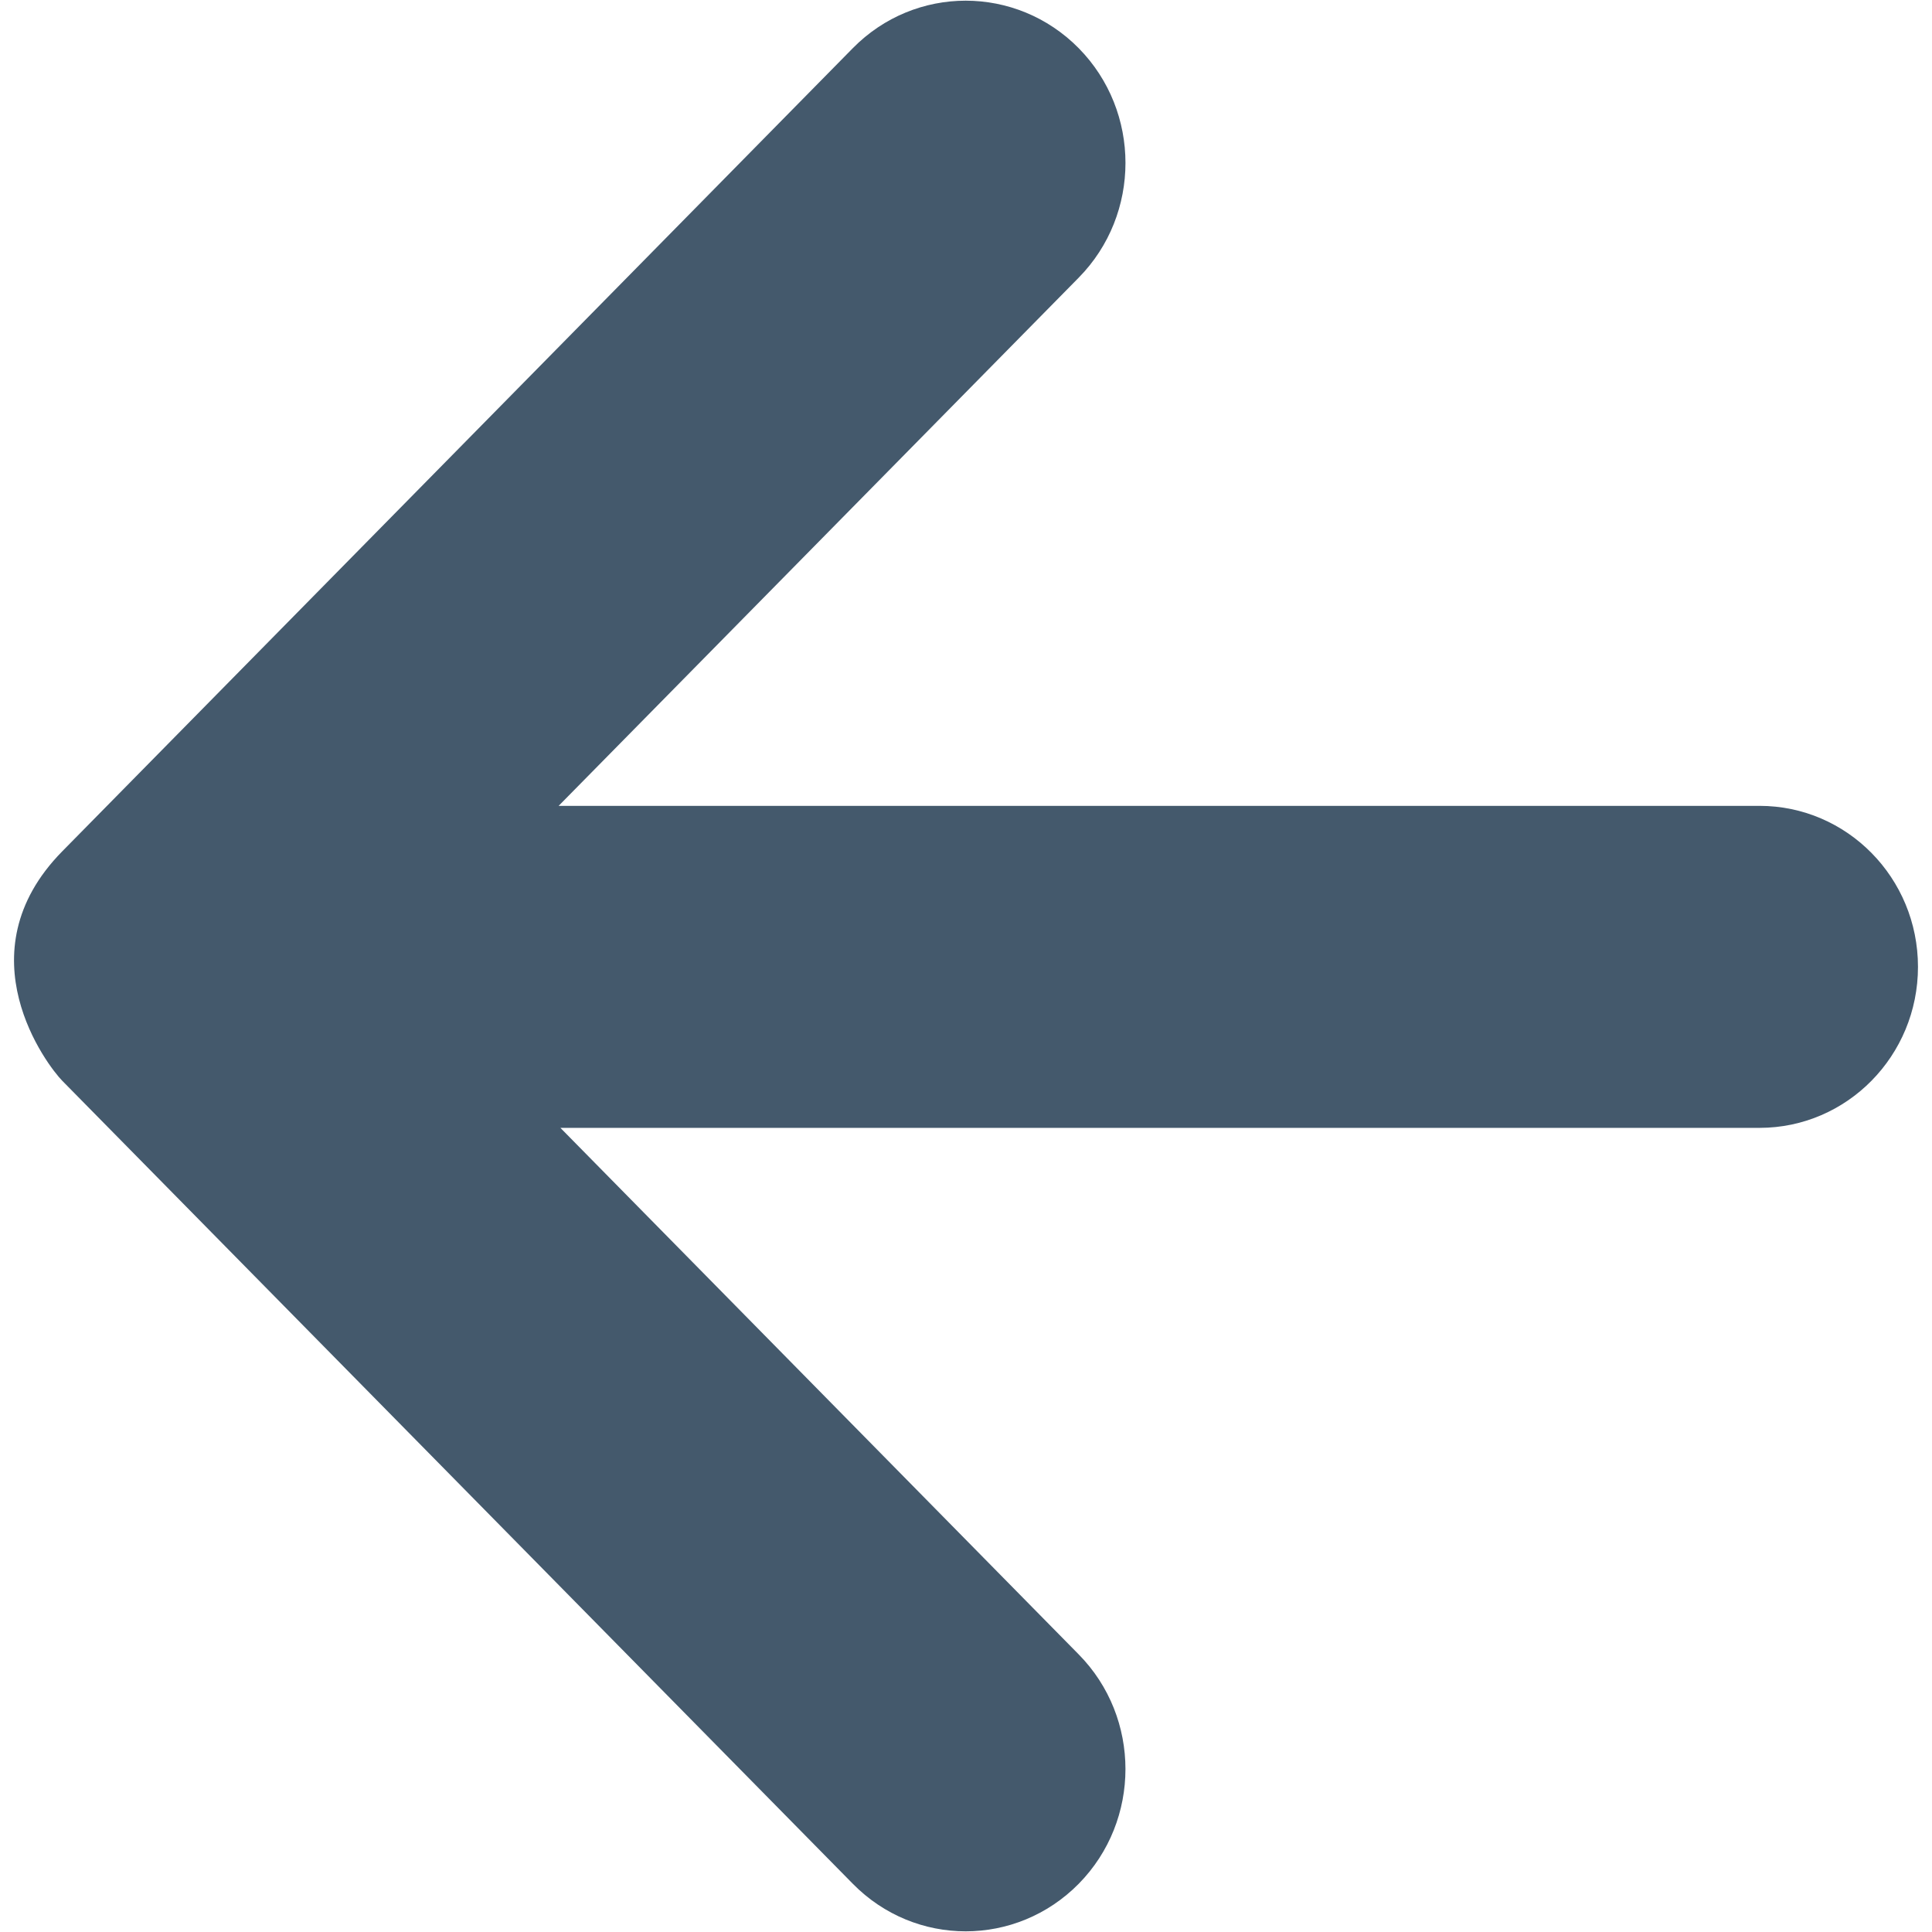 <?xml version="1.0" encoding="utf-8"?>
<!-- Generator: Adobe Illustrator 16.0.4, SVG Export Plug-In . SVG Version: 6.00 Build 0)  -->
<!DOCTYPE svg PUBLIC "-//W3C//DTD SVG 1.1//EN" "http://www.w3.org/Graphics/SVG/1.1/DTD/svg11.dtd">
<svg version="1.1" id="back" xmlns="http://www.w3.org/2000/svg" xmlns:xlink="http://www.w3.org/1999/xlink" x="0px" y="0px"
	 width="120px" height="120px" viewBox="0 0 120 120" enable-background="new 0 0 120 120" xml:space="preserve">
<g>
	<path fill="#44596C" d="M109.284,70.054H34.808l32.193,32.705c3.871,3.929,3.871,10.312,0,14.246
		c-3.885,3.938-10.159,3.938-14.031,0L3.864,67.126l0,0c-0.903-0.917-6.258-7.883,0-14.246L52.967,2.995
		c3.873-3.937,10.15-3.937,14.035,0c3.871,3.935,3.871,10.316,0,14.25L34.698,50.053h74.586c5.438,0,9.845,4.476,9.845,10
		C119.129,65.574,114.722,70.054,109.284,70.054z"/>
</g>
</svg>
